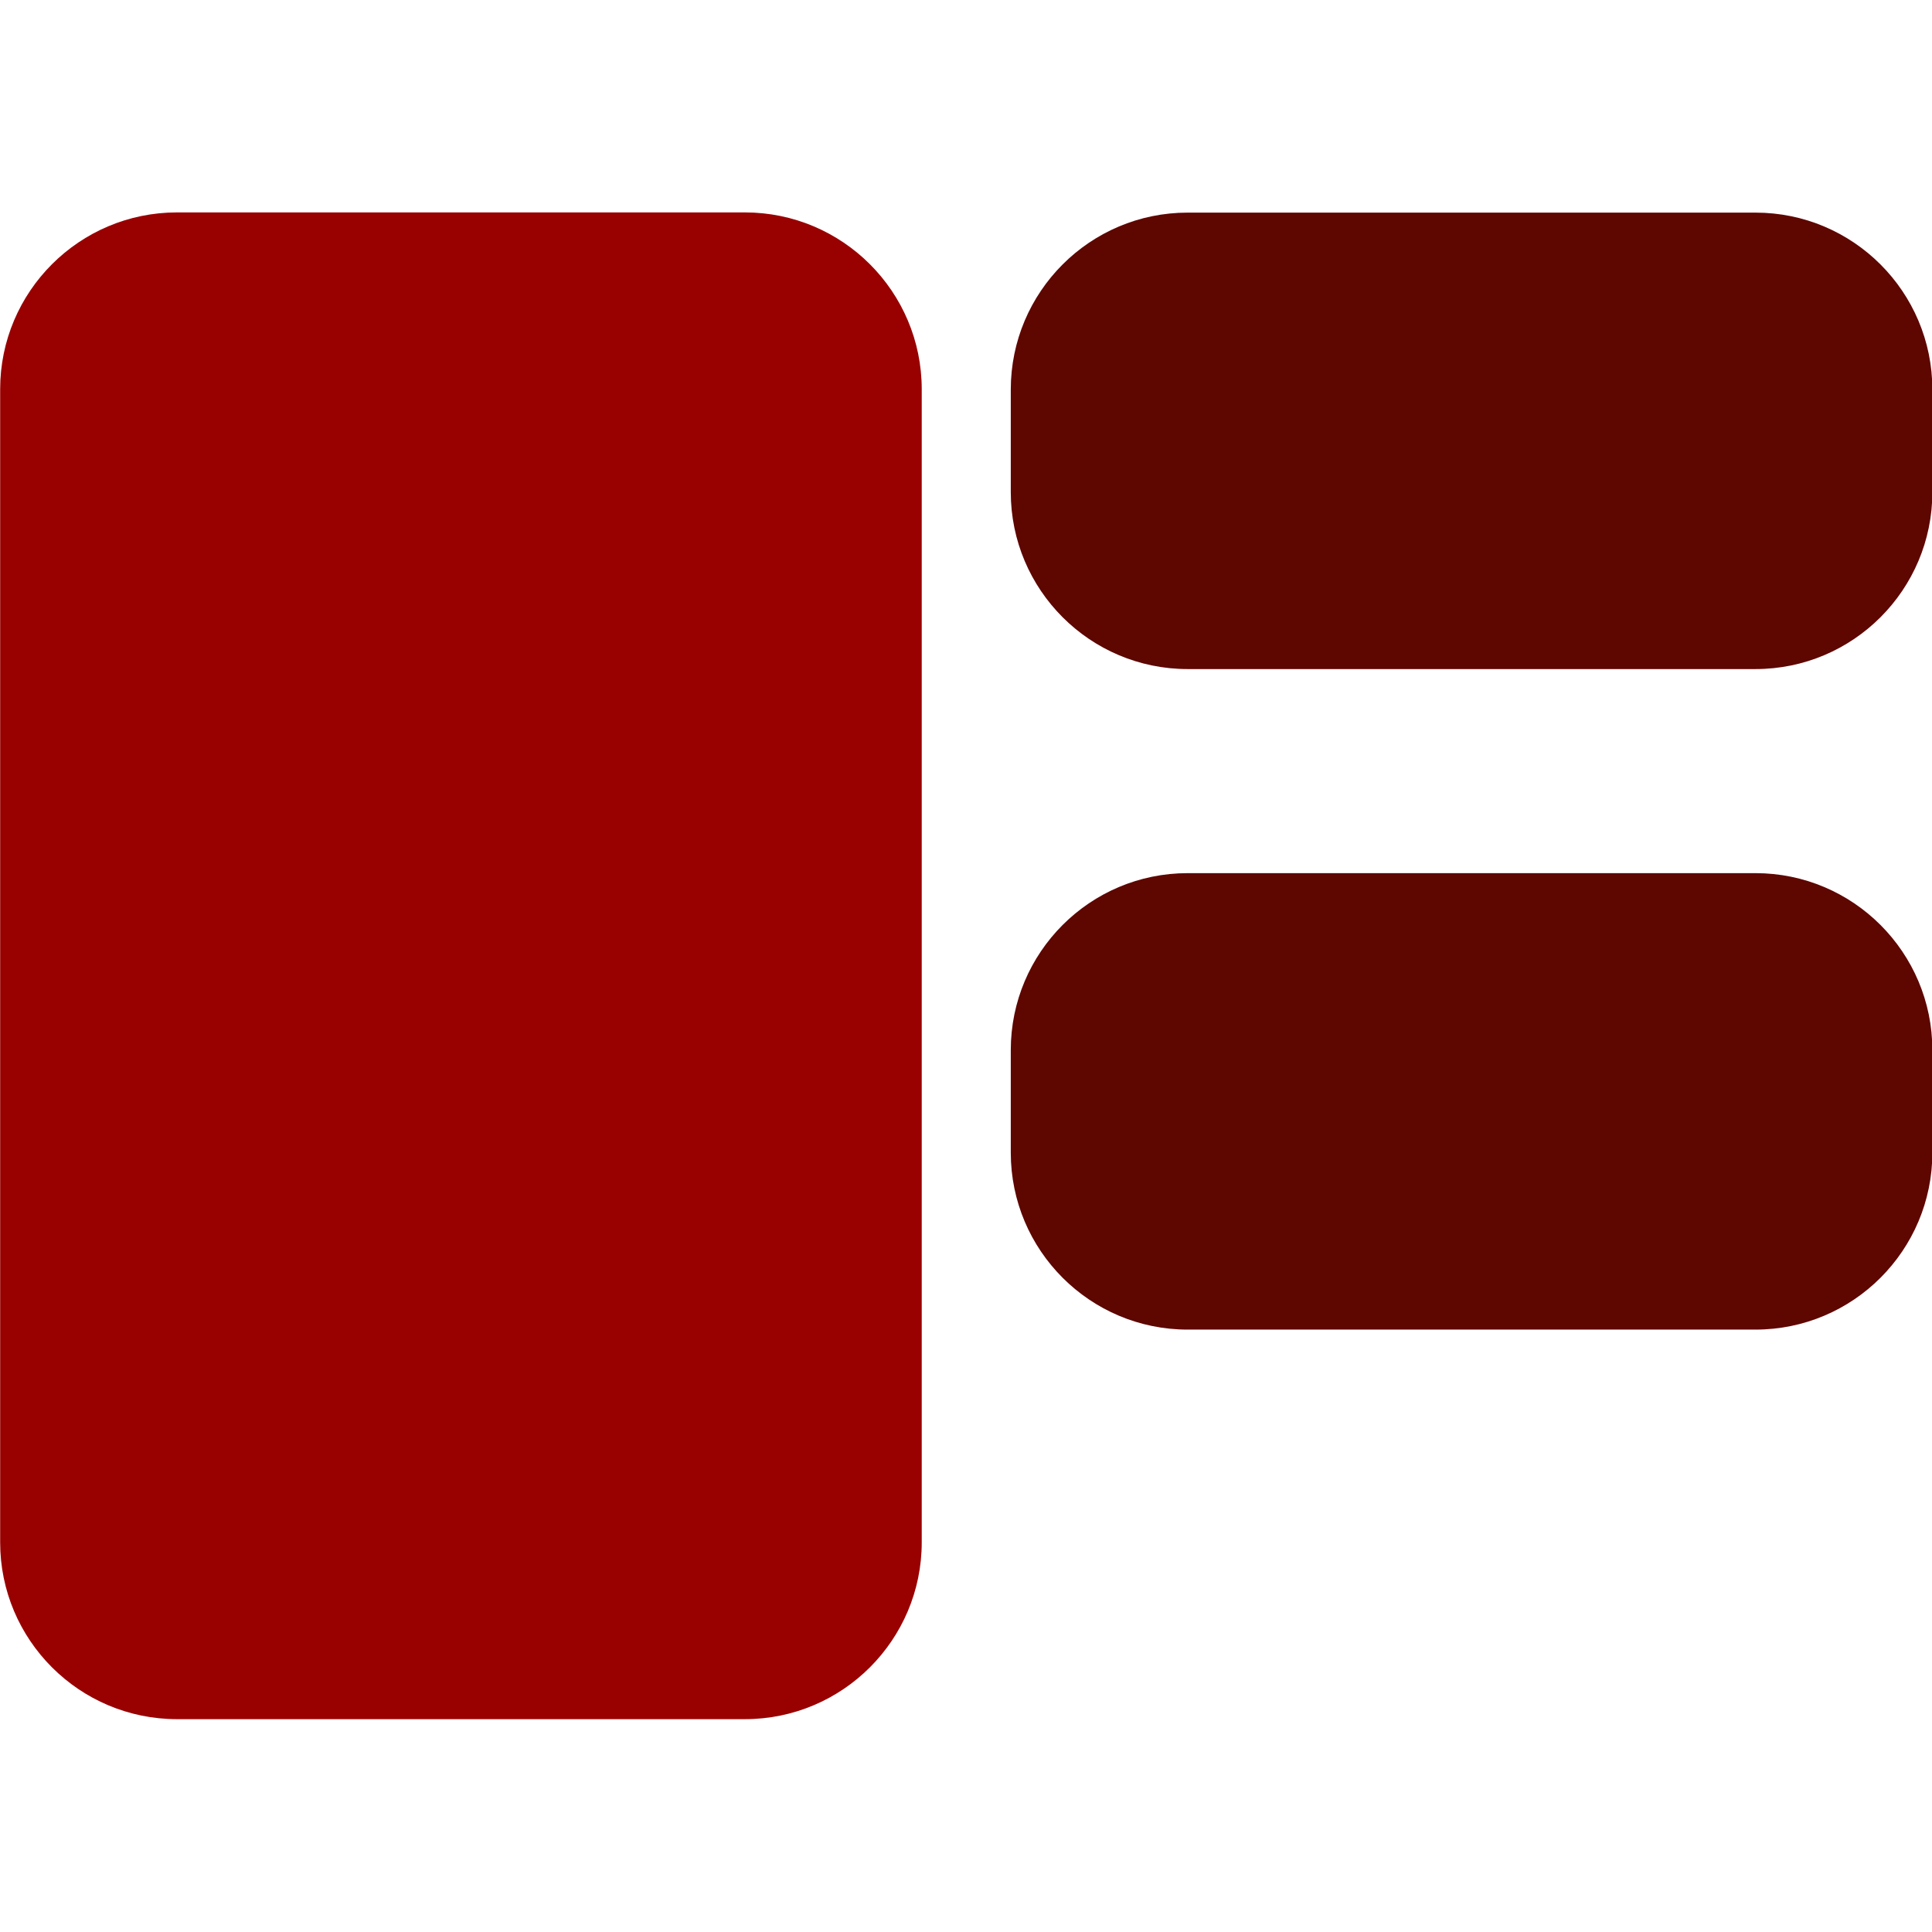 <?xml version="1.0" encoding="UTF-8" standalone="no"?>
<!DOCTYPE svg PUBLIC "-//W3C//DTD SVG 1.1//EN" "http://www.w3.org/Graphics/SVG/1.1/DTD/svg11.dtd">
<svg width="100%" height="100%" viewBox="0 0 1024 1024" version="1.1" xmlns="http://www.w3.org/2000/svg" xmlns:xlink="http://www.w3.org/1999/xlink" xml:space="preserve" xmlns:serif="http://www.serif.com/" style="fill-rule:evenodd;clip-rule:evenodd;stroke-linejoin:round;stroke-miterlimit:2;">
    <g transform="matrix(2.135,0,0,1.327,-371.619,-186.609)">
        <path d="M402.884,296.085L402.884,756.659C402.884,795.635 383.208,827.279 358.973,827.279L218.009,827.279C193.774,827.279 174.099,795.635 174.099,756.659L174.099,296.085C174.099,257.109 193.774,225.465 218.009,225.465L358.973,225.465C383.208,225.465 402.884,257.109 402.884,296.085Z" style="fill:rgb(153,0,0);"/>
    </g>
    <g transform="matrix(2.135,0,0,0.402,164.032,22.054)">
        <path d="M402.884,458.772L402.884,593.972C402.884,722.738 383.208,827.279 358.973,827.279L218.009,827.279C193.774,827.279 174.099,722.738 174.099,593.972L174.099,458.772C174.099,330.007 193.774,225.465 218.009,225.465L358.973,225.465C383.208,225.465 402.884,330.007 402.884,458.772Z" style="fill:rgb(94,6,0);"/>
    </g>
    <g transform="matrix(2.135,0,0,0.402,164.032,372.149)">
        <path d="M402.884,458.772L402.884,593.972C402.884,722.738 383.208,827.279 358.973,827.279L218.009,827.279C193.774,827.279 174.099,722.738 174.099,593.972L174.099,458.772C174.099,330.007 193.774,225.465 218.009,225.465L358.973,225.465C383.208,225.465 402.884,330.007 402.884,458.772Z" style="fill:rgb(94,6,0);"/>
    </g>
</svg>
